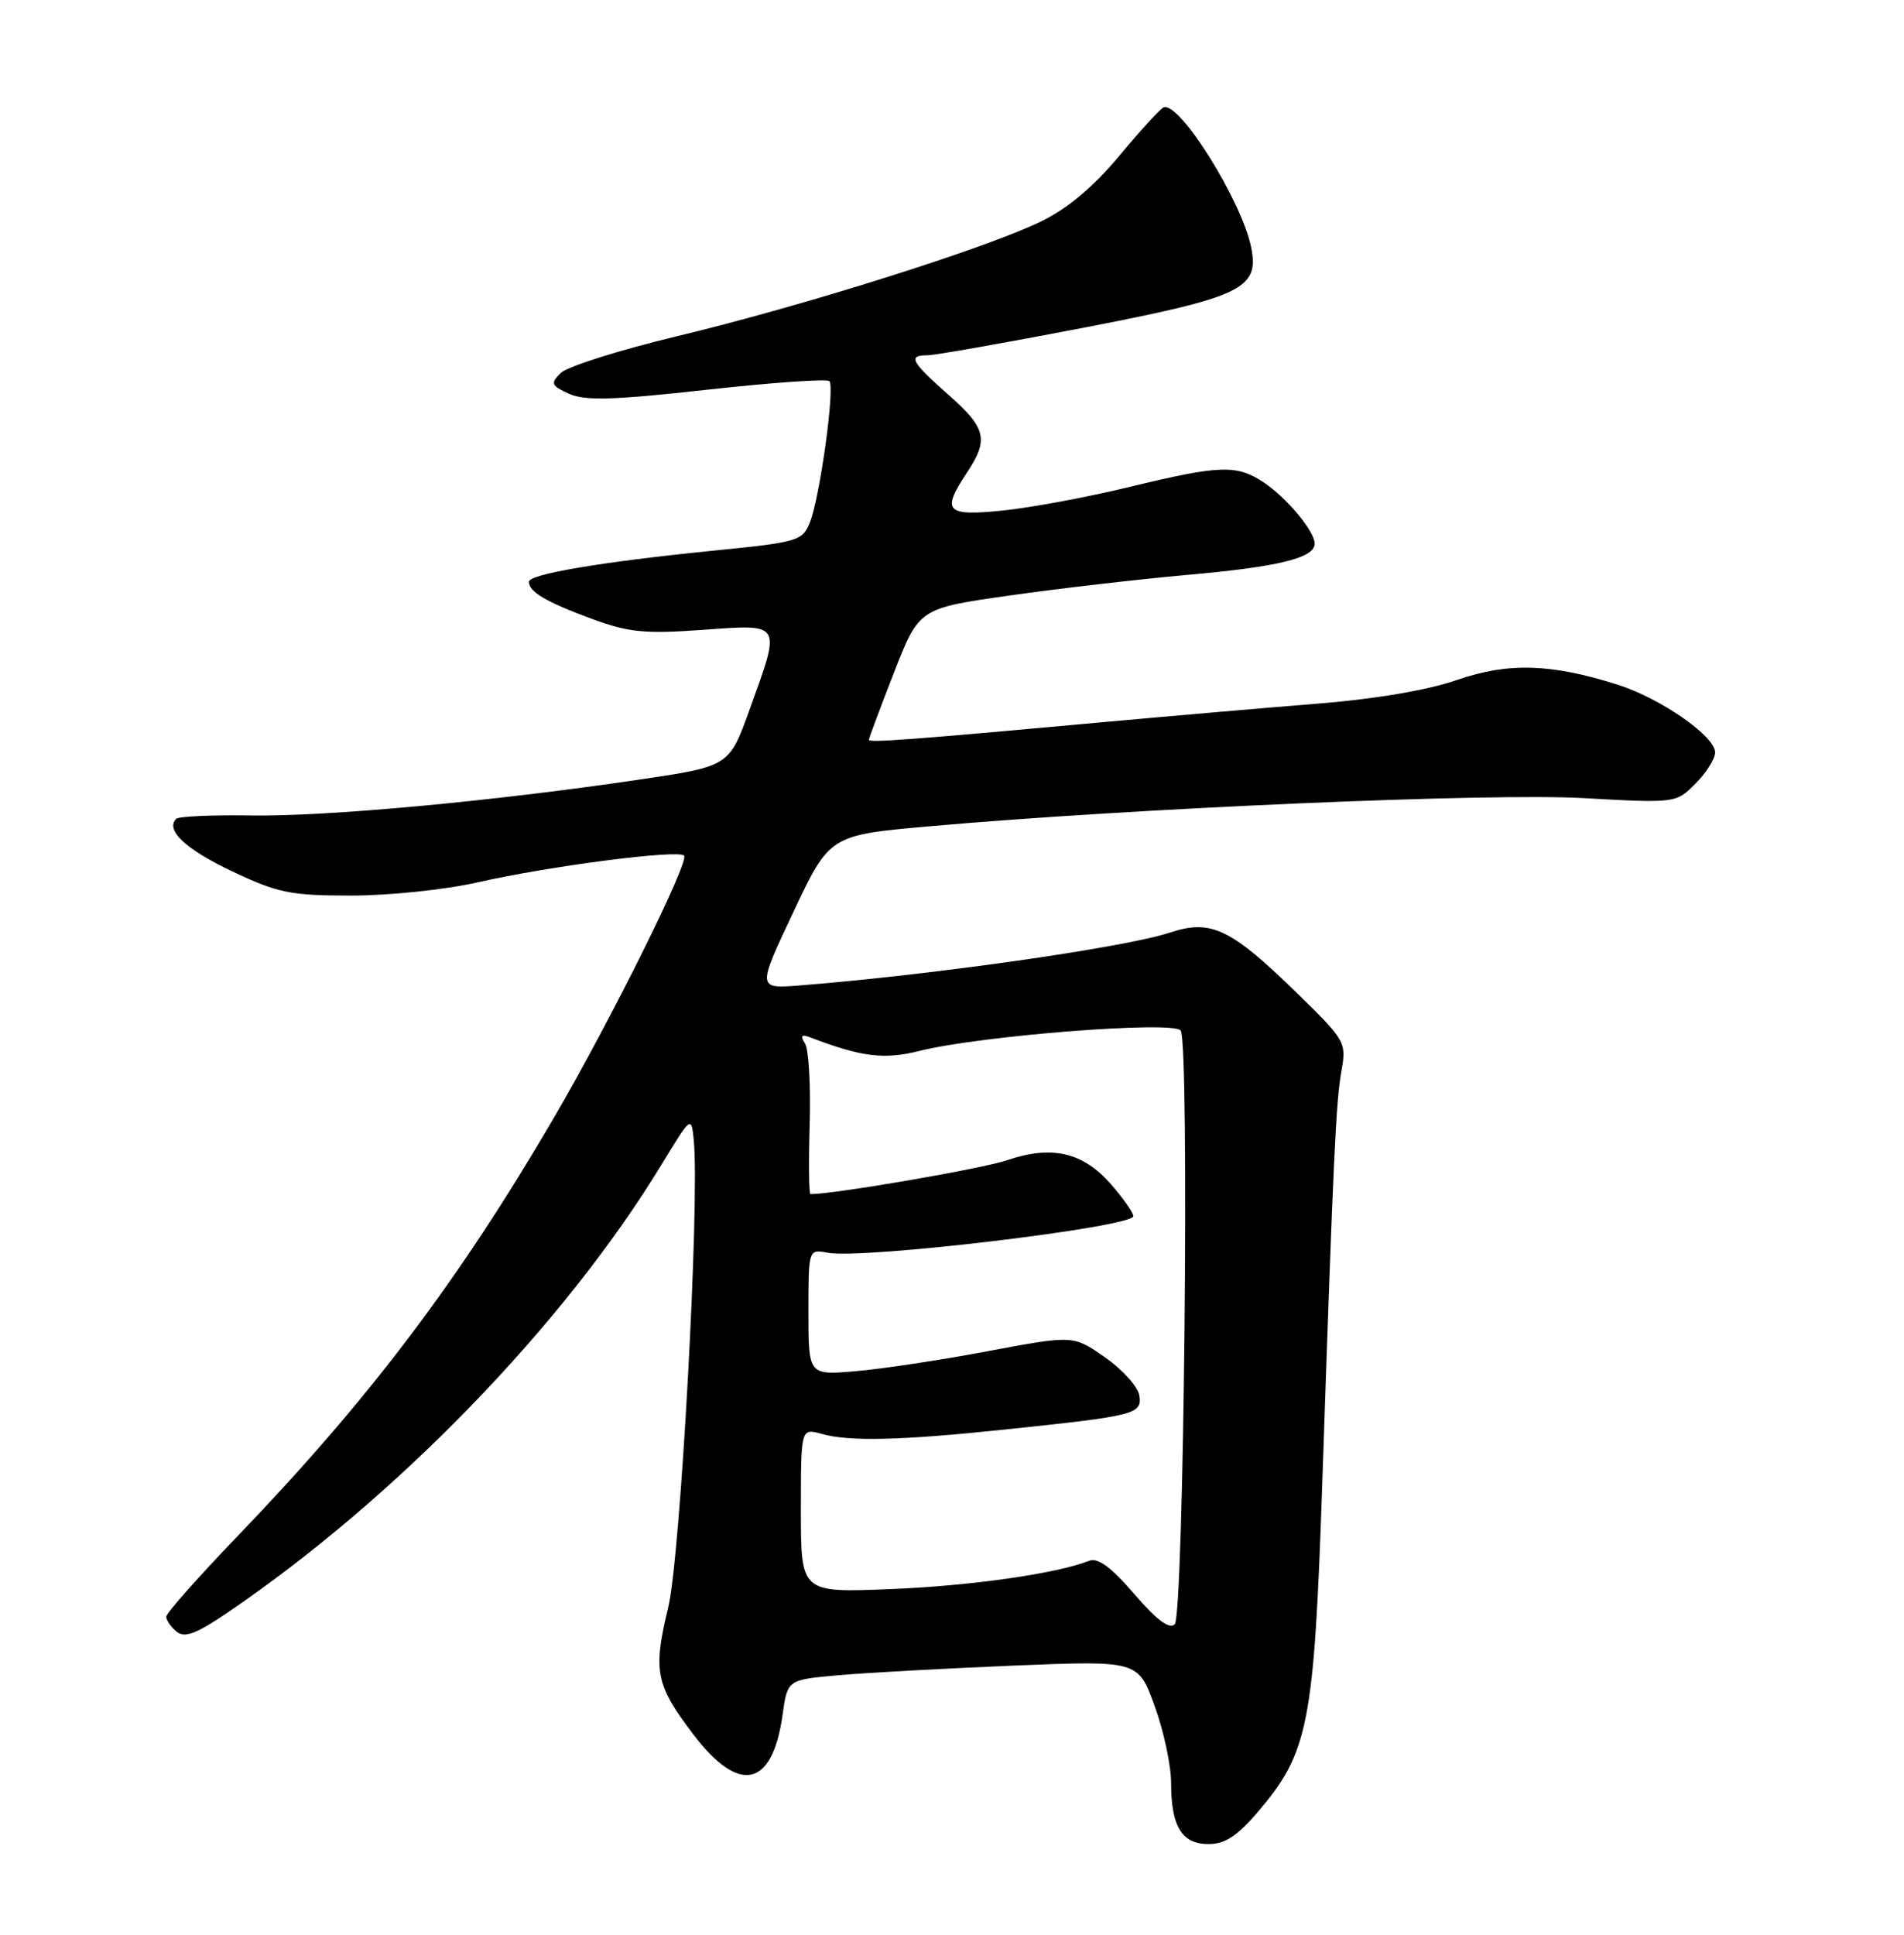 <?xml version="1.0" encoding="UTF-8" standalone="no"?>
<!DOCTYPE svg PUBLIC "-//W3C//DTD SVG 1.1//EN" "http://www.w3.org/Graphics/SVG/1.1/DTD/svg11.dtd" >
<svg xmlns="http://www.w3.org/2000/svg" xmlns:xlink="http://www.w3.org/1999/xlink" version="1.1" viewBox="0 0 252 256">
 <g >
 <path fill="currentColor"
d=" M 166.41 239.83 C 173.20 231.90 173.92 228.26 175.01 196.17 C 176.49 152.59 176.81 145.82 177.55 141.66 C 178.22 137.94 178.04 137.63 171.78 131.52 C 162.86 122.81 160.30 121.59 154.79 123.41 C 148.84 125.37 123.42 129.00 105.86 130.39 C 100.21 130.83 100.21 130.83 105.01 120.67 C 109.81 110.50 109.81 110.50 123.15 109.32 C 150.04 106.94 197.16 104.91 209.52 105.60 C 221.81 106.28 221.81 106.28 224.40 103.69 C 225.83 102.26 227.00 100.40 227.00 99.55 C 227.00 97.42 219.81 92.42 214.18 90.62 C 205.29 87.80 199.64 87.62 192.85 89.97 C 189.00 91.31 182.03 92.49 174.56 93.09 C 167.93 93.62 155.30 94.71 146.50 95.51 C 120.83 97.86 115.00 98.30 115.00 97.89 C 115.00 97.67 116.50 93.67 118.32 89.00 C 121.64 80.50 121.64 80.50 133.57 78.80 C 140.13 77.87 150.74 76.64 157.13 76.07 C 169.24 75.00 174.00 73.83 174.00 71.93 C 174.00 70.29 170.25 65.80 167.18 63.78 C 163.65 61.46 161.41 61.54 149.50 64.43 C 144.00 65.77 136.46 67.17 132.75 67.55 C 125.15 68.32 124.56 67.69 128.00 62.50 C 130.89 58.14 130.52 56.63 125.50 52.21 C 120.58 47.87 120.11 47.00 122.75 47.01 C 123.71 47.01 133.00 45.37 143.39 43.37 C 164.39 39.31 166.69 38.21 165.60 32.75 C 164.37 26.61 156.11 13.40 154.01 14.20 C 153.58 14.37 150.94 17.26 148.14 20.62 C 144.71 24.73 141.31 27.59 137.77 29.31 C 130.46 32.87 106.23 40.50 89.64 44.48 C 82.01 46.31 75.08 48.50 74.22 49.35 C 72.83 50.74 72.93 51.01 75.31 52.10 C 77.41 53.05 81.13 52.95 93.56 51.57 C 102.15 50.62 109.44 50.11 109.77 50.43 C 110.53 51.20 108.53 65.74 107.20 69.10 C 106.21 71.58 105.66 71.74 94.33 72.87 C 79.58 74.35 70.00 75.97 70.00 76.98 C 70.00 78.31 72.28 79.65 78.26 81.86 C 83.19 83.68 85.29 83.89 93.01 83.34 C 103.60 82.59 103.41 82.25 99.19 93.95 C 96.50 101.40 96.50 101.40 84.50 103.17 C 65.09 106.04 43.18 108.06 33.20 107.90 C 28.09 107.82 23.65 108.02 23.33 108.34 C 21.84 109.82 24.55 112.37 30.74 115.30 C 36.79 118.16 38.45 118.50 46.50 118.50 C 51.46 118.50 58.95 117.72 63.17 116.76 C 72.67 114.60 89.72 112.39 90.54 113.21 C 91.29 113.96 80.78 135.11 73.25 148.00 C 60.69 169.50 48.81 185.20 31.41 203.29 C 26.24 208.67 22.00 213.45 22.00 213.92 C 22.00 214.38 22.62 215.27 23.37 215.89 C 24.43 216.77 25.94 216.21 30.12 213.37 C 52.43 198.22 74.71 175.22 87.58 154.06 C 91.48 147.64 91.50 147.63 91.82 150.84 C 92.63 159.12 90.07 205.93 88.44 212.69 C 86.40 221.11 86.77 222.93 91.77 229.50 C 97.85 237.49 102.23 236.52 103.58 226.88 C 104.22 222.27 104.22 222.27 110.86 221.67 C 114.51 221.34 124.95 220.77 134.06 220.39 C 150.63 219.71 150.63 219.71 152.81 225.71 C 154.02 229.01 155.00 233.60 155.00 235.92 C 155.00 241.68 156.42 244.00 159.96 244.00 C 162.11 244.00 163.75 242.94 166.41 239.83 Z  M 150.12 210.91 C 147.04 207.33 145.30 206.06 144.14 206.52 C 139.85 208.22 128.39 209.85 117.75 210.27 C 106.00 210.74 106.00 210.74 106.00 199.85 C 106.00 188.96 106.00 188.96 108.75 189.73 C 112.44 190.76 119.21 190.60 133.00 189.15 C 150.29 187.34 151.16 187.12 150.80 184.67 C 150.64 183.52 148.60 181.25 146.28 179.62 C 142.06 176.66 142.06 176.66 130.78 178.78 C 124.58 179.95 116.69 181.14 113.25 181.43 C 107.00 181.97 107.00 181.97 107.00 173.62 C 107.00 165.28 107.00 165.28 109.54 165.76 C 114.18 166.65 150.00 162.36 150.00 160.92 C 150.00 160.45 148.65 158.54 147.01 156.66 C 143.31 152.45 139.21 151.51 133.31 153.51 C 130.00 154.64 110.48 158.00 107.27 158.00 C 107.06 158.00 107.01 153.84 107.16 148.75 C 107.31 143.66 107.04 138.86 106.55 138.08 C 105.90 137.03 106.08 136.82 107.23 137.26 C 114.01 139.86 117.01 140.23 121.67 139.06 C 129.74 137.03 155.37 135.03 156.27 136.36 C 157.46 138.11 156.69 213.71 155.48 214.92 C 154.78 215.62 153.07 214.34 150.12 210.91 Z "/>
</g>
</svg>